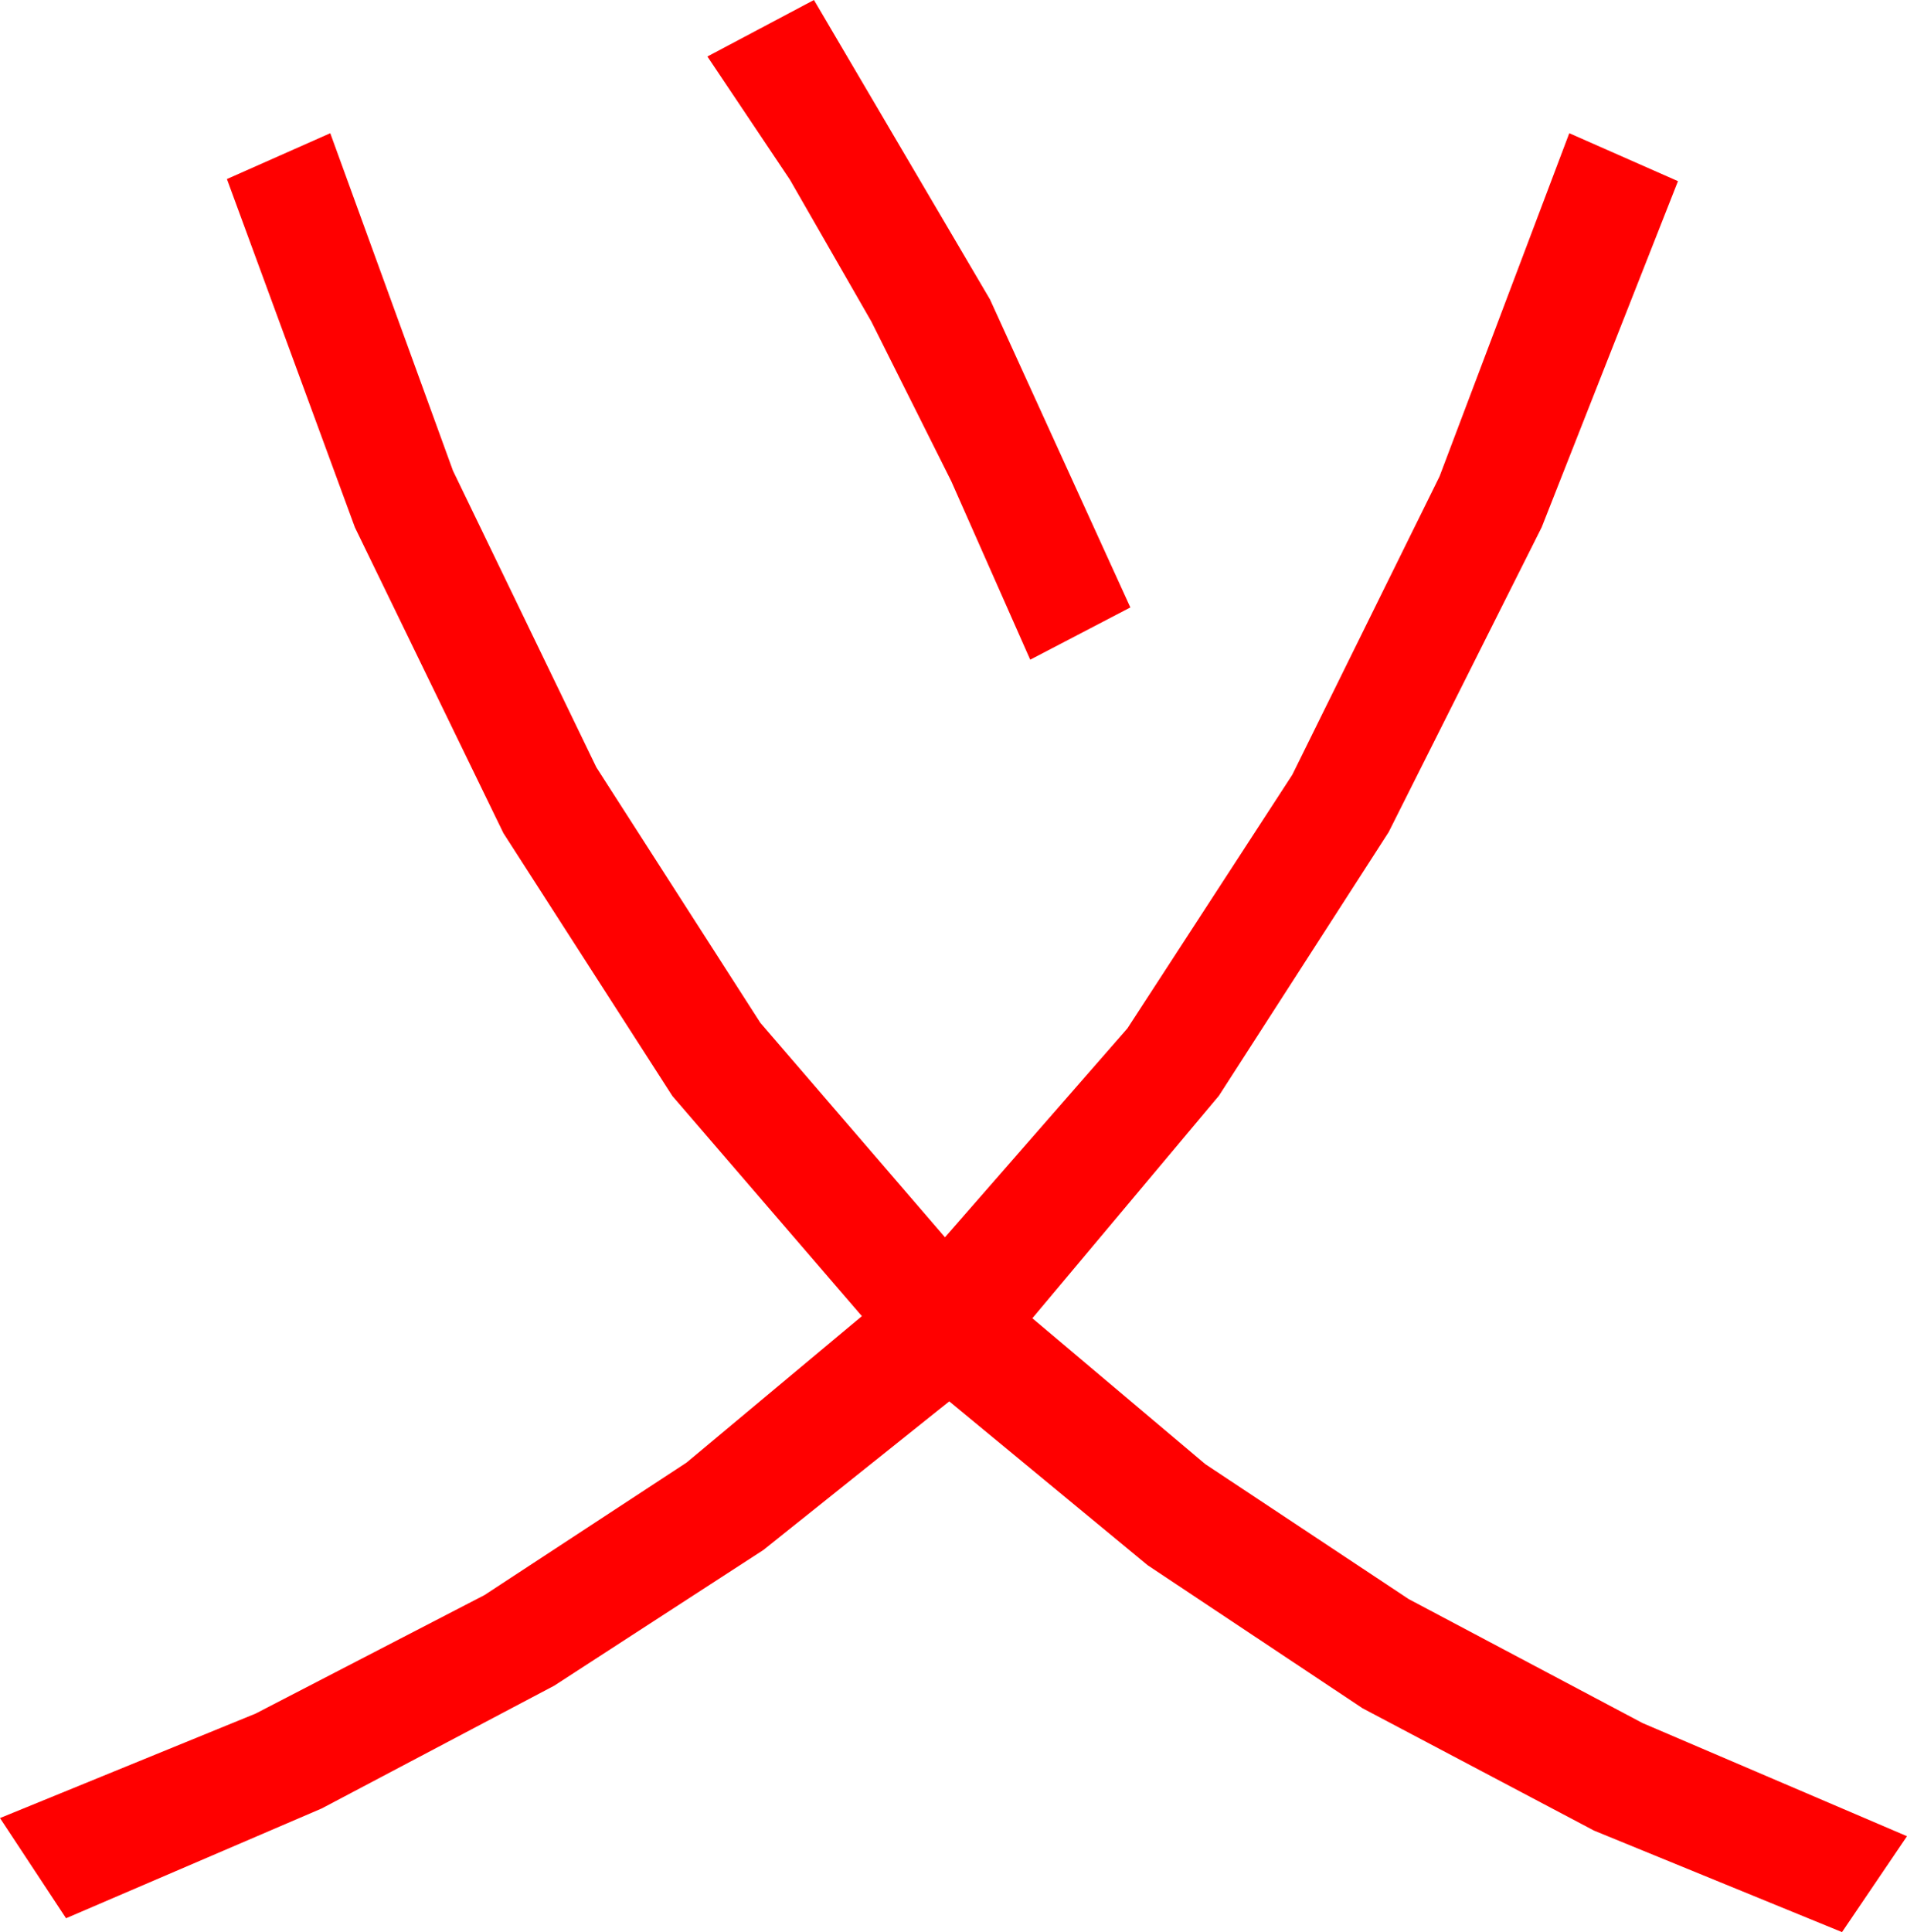 <?xml version="1.0" encoding="utf-8"?>
<!DOCTYPE svg PUBLIC "-//W3C//DTD SVG 1.1//EN" "http://www.w3.org/Graphics/SVG/1.1/DTD/svg11.dtd">
<svg width="52.441" height="53.115" xmlns="http://www.w3.org/2000/svg" xmlns:xlink="http://www.w3.org/1999/xlink" xmlns:xml="http://www.w3.org/XML/1998/namespace" version="1.1">
  <g>
    <g>
      <path style="fill:#FF0000;fill-opacity:1" d="M9.082,3.662L12.457,12.942 16.399,21.094 20.909,28.118 25.986,34.014 31.003,28.271 35.537,21.299 39.587,13.096 43.154,3.662 46.143,4.98 42.396,14.493 38.188,22.874 33.519,30.123 28.389,36.24 33.144,40.25 38.738,43.96 45.17,47.369 52.441,50.479 50.654,53.115 43.835,50.325 37.471,46.963 31.56,43.03 26.104,38.525 20.993,42.61 15.242,46.34 8.849,49.715 1.816,52.734 0,49.98 7.029,47.108 13.323,43.85 18.88,40.208 23.701,36.182 18.49,30.13 13.843,22.903 9.76,14.5 6.24,4.922 9.082,3.662z M22.383,0L27.224,8.232 31.084,16.699 28.33,18.135 26.16,13.231 23.958,8.833 21.722,4.94 19.453,1.553 22.383,0z" />
    </g>
  </g>
</svg>